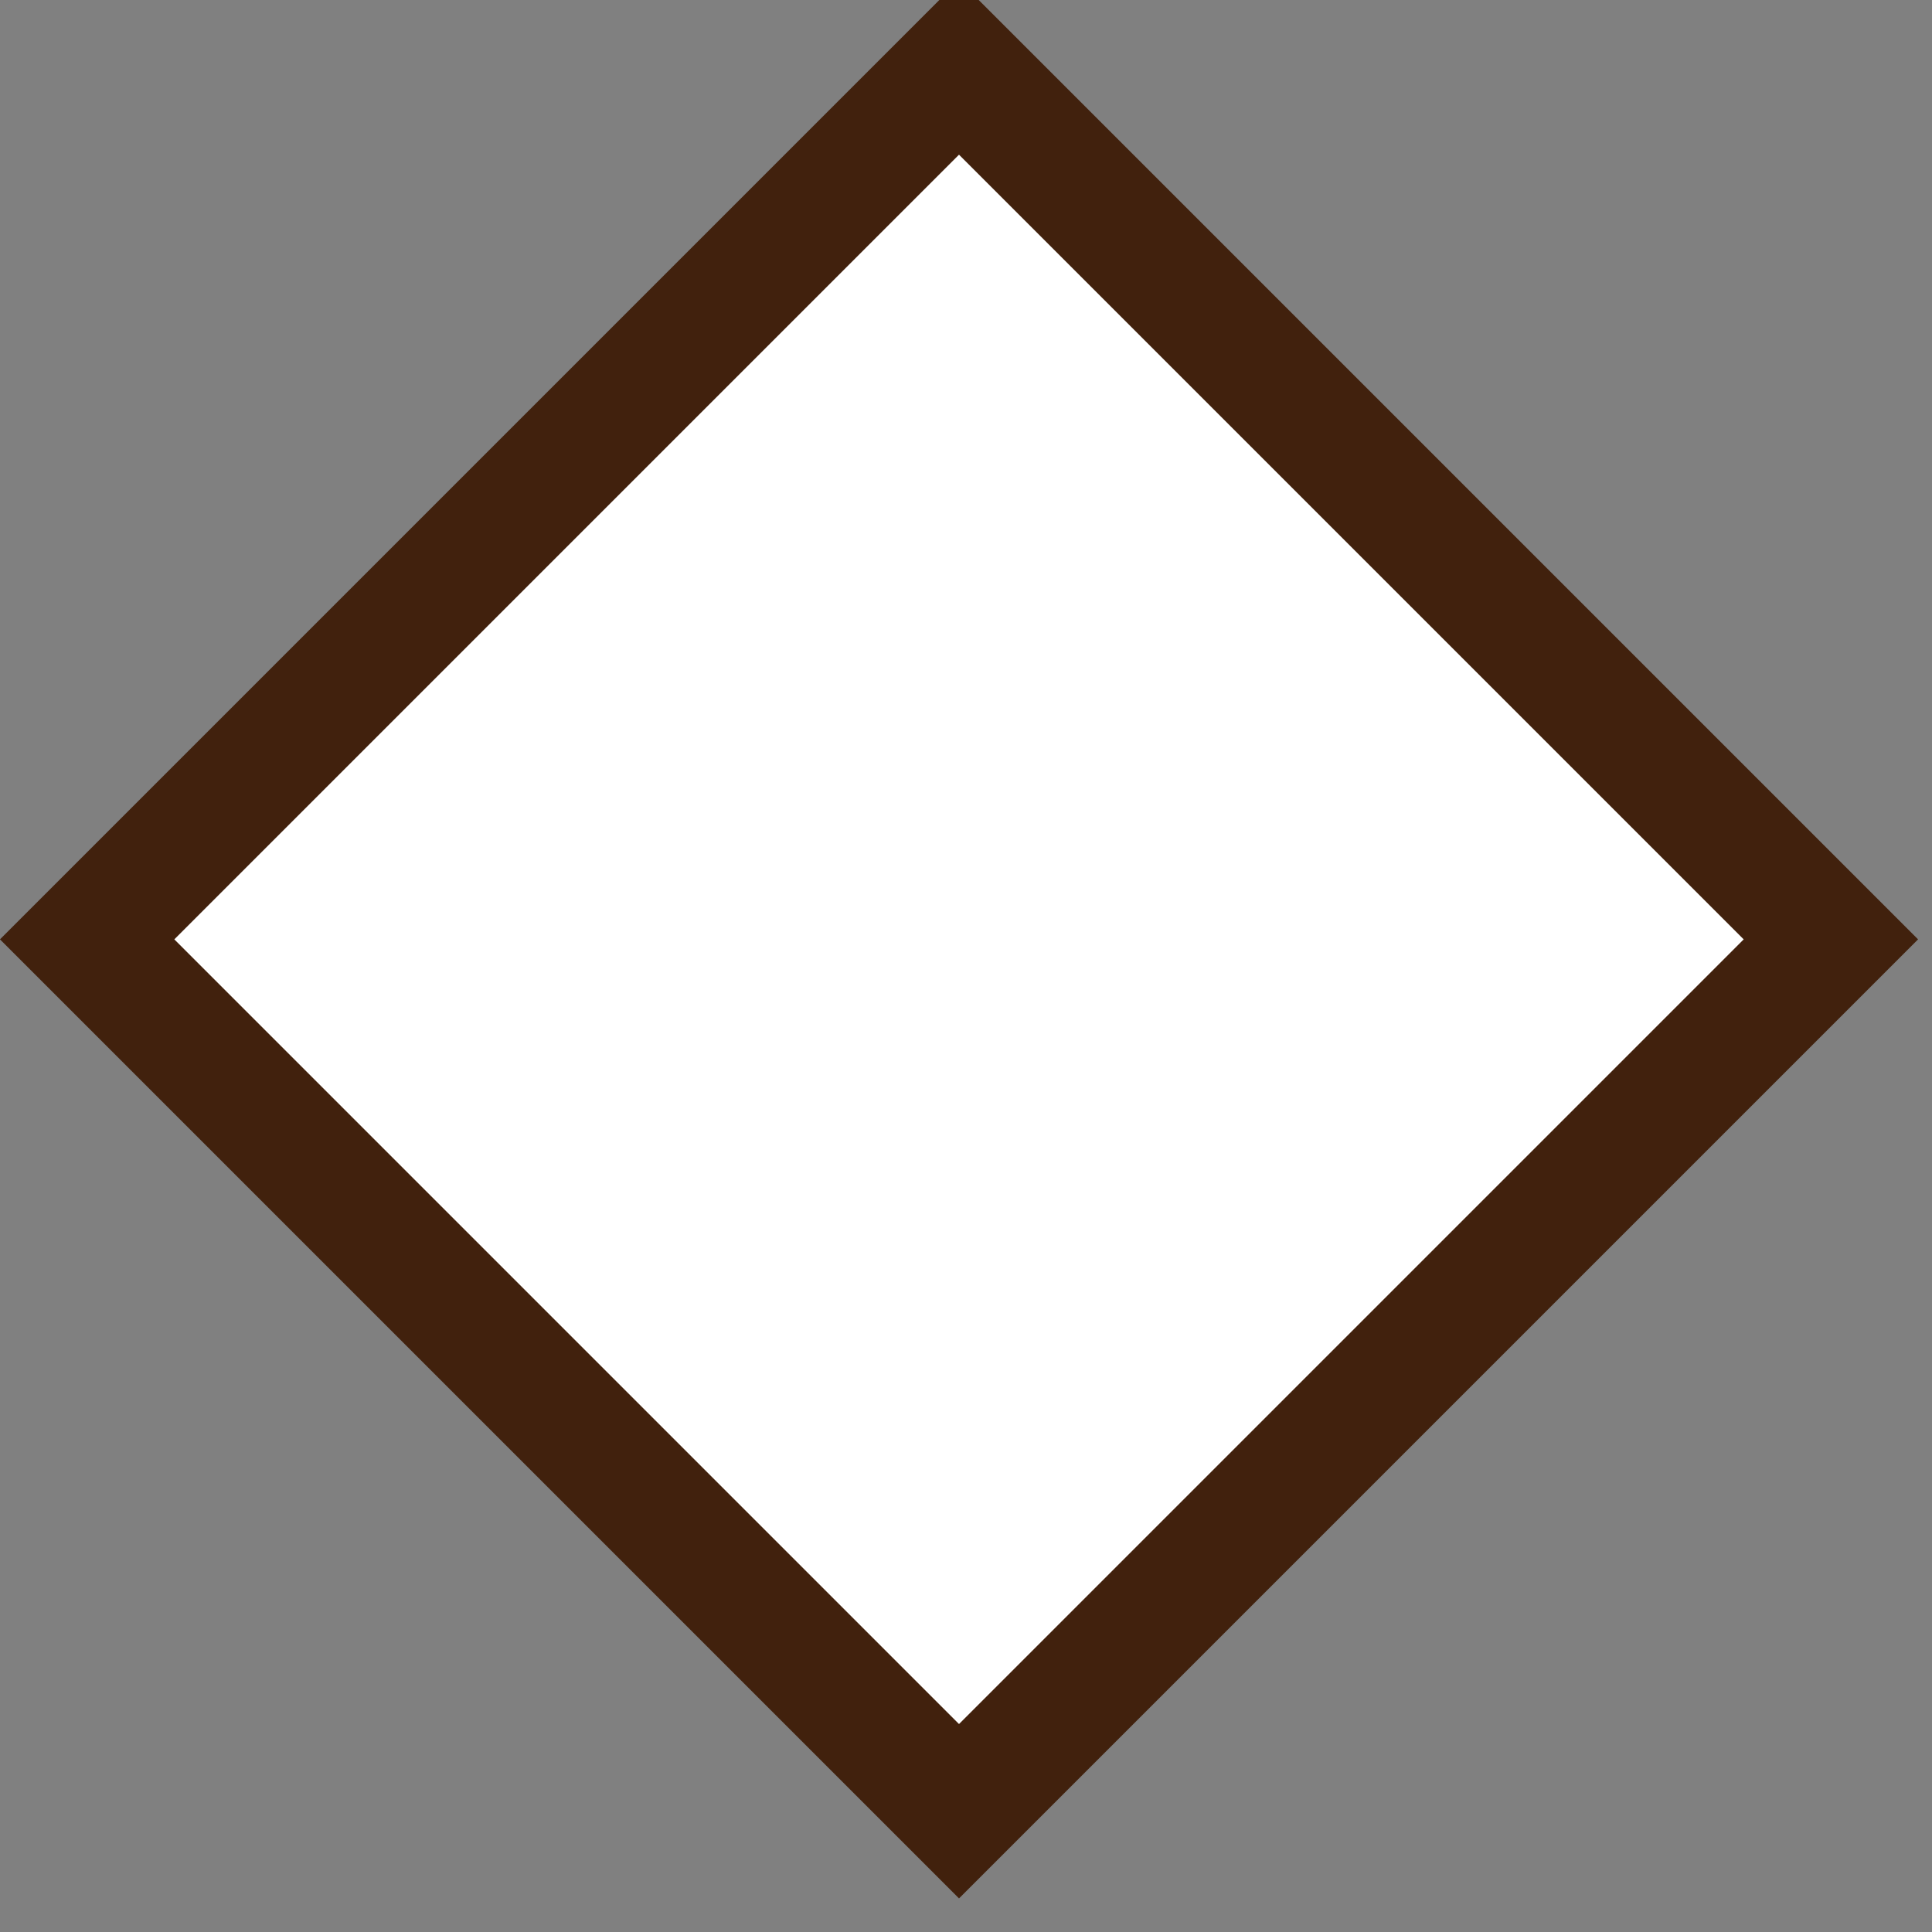 <?xml version="1.0" encoding="utf-8"?>
<!-- Generator: Adobe Illustrator 19.1.0, SVG Export Plug-In . SVG Version: 6.00 Build 0)  -->
<svg version="1.1" id="Layer_1" xmlns="http://www.w3.org/2000/svg" xmlns:xlink="http://www.w3.org/1999/xlink" x="0px" y="0px"
	 viewBox="0 0 4.7 4.7" style="enable-background:new 0 0 4.7 4.7;" xml:space="preserve">
<rect x="0" y="0" width="4.7" height="4.7" fill="#808080" stroke="none"/>
<style type="text/css">
	.st0{fill:#FFFFFF;stroke:#41210D;stroke-width:0.3;stroke-miterlimit:10;}
</style>
<rect x="0.8" y="0.8" transform="matrix(0.707 0.707 -0.707 0.707 2.333 -0.967)" class="st0" width="3" height="3"/>
</svg>
